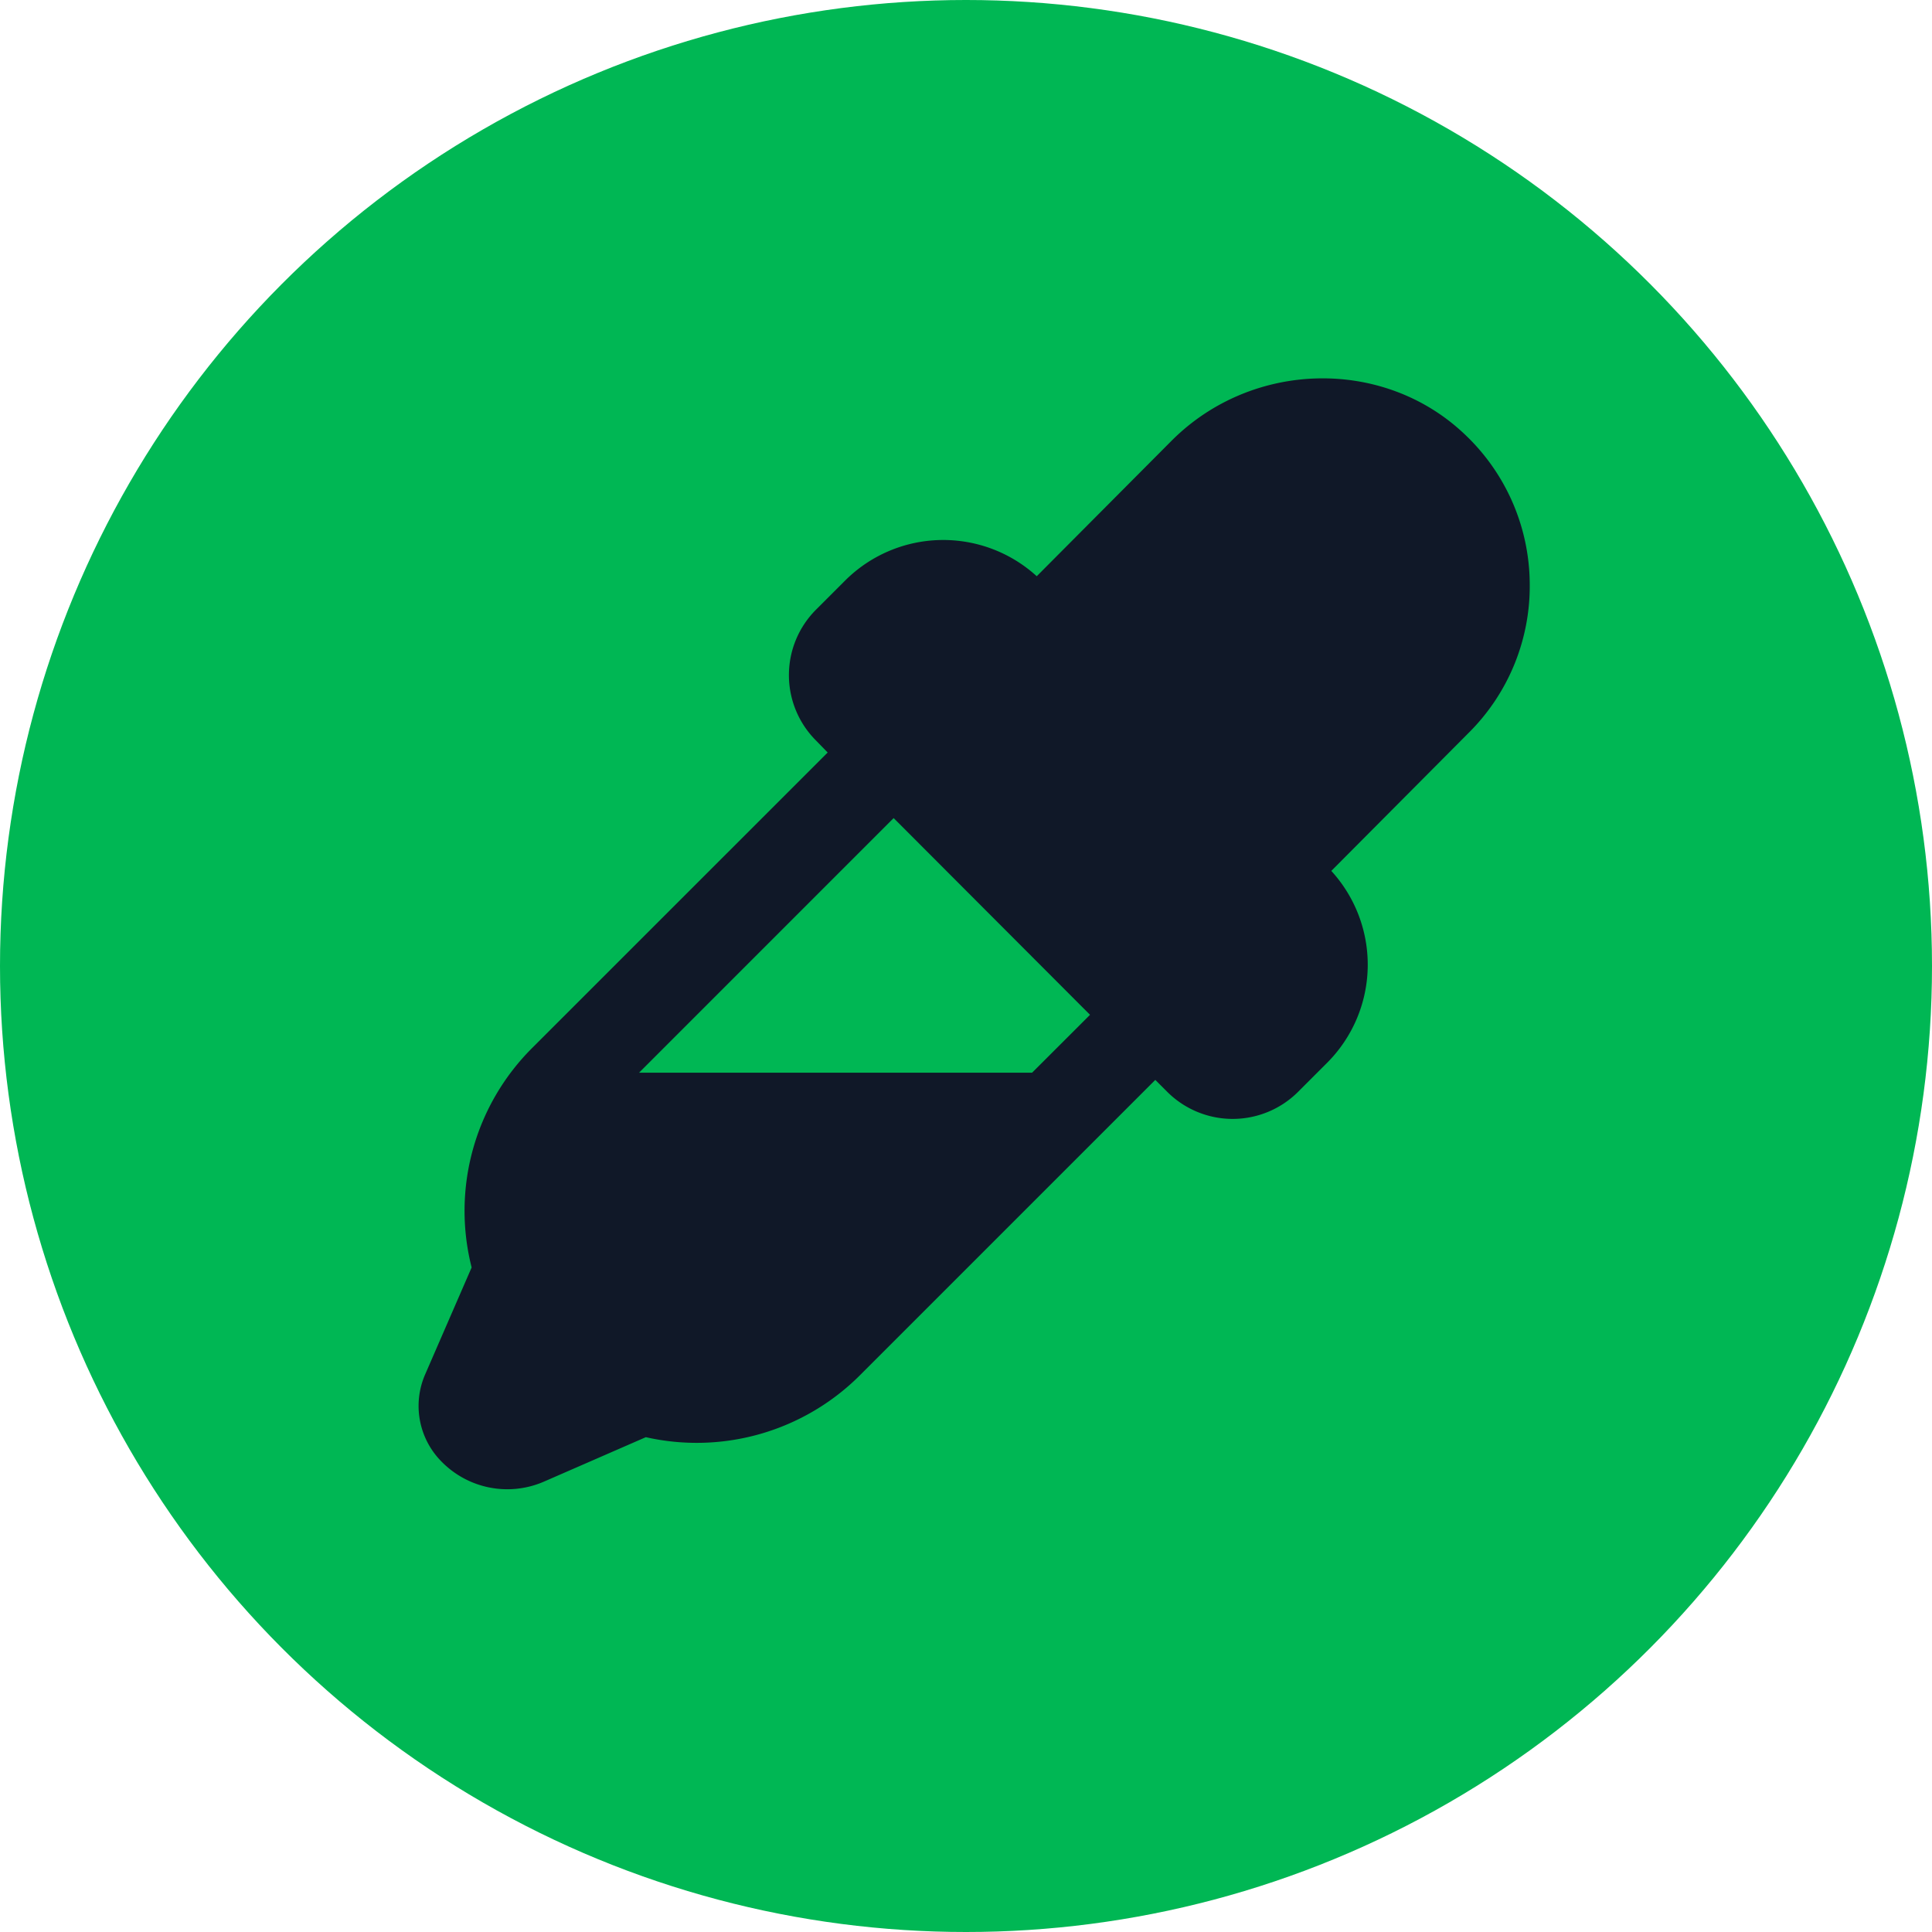 <svg width="60" height="60" fill="none" xmlns="http://www.w3.org/2000/svg"><circle cx="30" cy="30" r="30" fill="#00B754"/><path d="M47.507 18.093a6.43 6.43 0 0 0-2.024-4.61c-2.515-2.387-6.598-2.297-9.096.202l-4.19 4.21a4.312 4.312 0 0 0-5.955.139l-.898.898a2.874 2.874 0 0 0 0 4.068l.36.37-9.165 9.164a7.142 7.142 0 0 0-1.892 6.828l-1.438 3.309a2.453 2.453 0 0 0 .516 2.733 2.857 2.857 0 0 0 3.182.603l3.15-1.374a7.17 7.17 0 0 0 6.658-1.932l9.164-9.164.37.37a2.875 2.875 0 0 0 4.065 0l.898-.898a4.312 4.312 0 0 0 .133-5.962l4.268-4.29a6.423 6.423 0 0 0 1.894-4.664Zm-15.454 15.22H19.847l7.906-7.907 6.099 6.11-1.799 1.797Z" fill="#101828"/></svg>